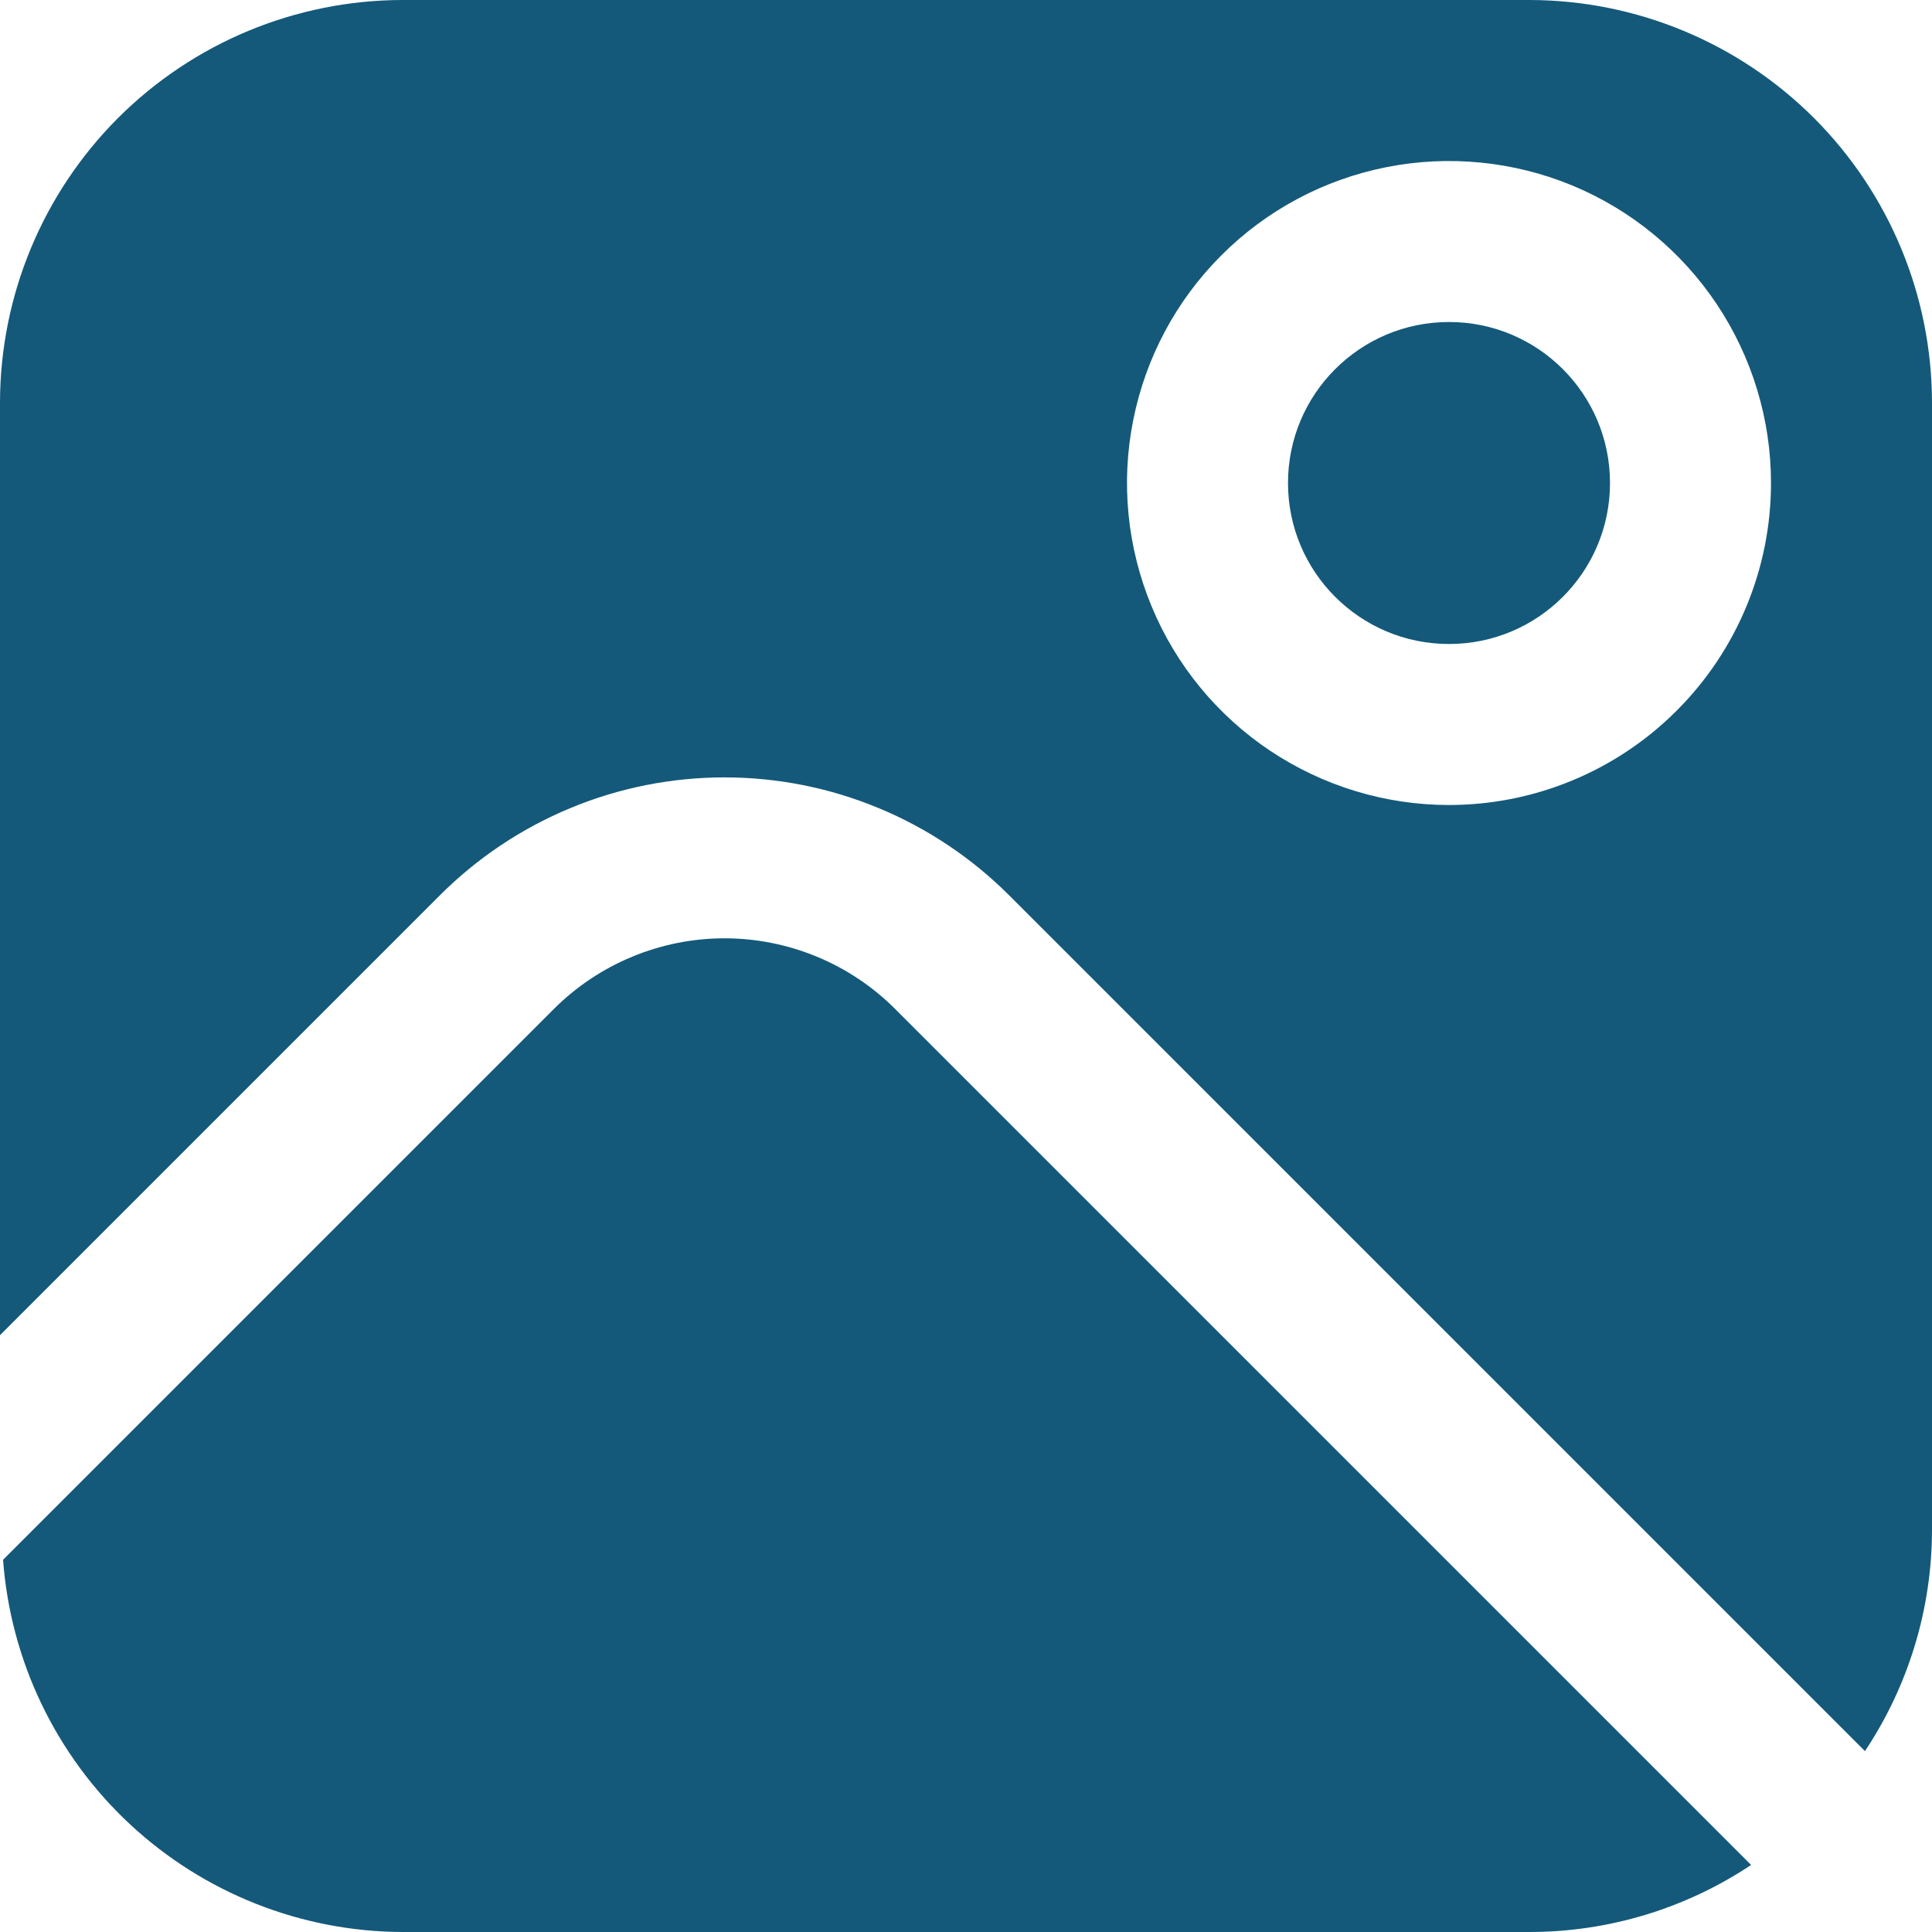 <svg width="24" height="24" viewBox="0 0 24 24" fill="none" xmlns="http://www.w3.org/2000/svg">
    <g clip-path="url(#clip0_8826_82568)">
        <path d="M11.122 12.536C10.844 12.257 10.513 12.036 10.149 11.885C9.785 11.734 9.394 11.656 9 11.656C8.606 11.656 8.216 11.734 7.852 11.885C7.488 12.036 7.157 12.257 6.878 12.536L0.038 19.376C0.131 20.63 0.693 21.803 1.613 22.66C2.533 23.517 3.743 23.996 5 24H19C19.98 24 20.938 23.71 21.753 23.167L11.122 12.536Z" fill="#14597A"/>
        <path d="M18 8C19.105 8 20 7.105 20 6C20 4.895 19.105 4 18 4C16.896 4 16 4.895 16 6C16 7.105 16.896 8 18 8Z" fill="#14597A"/>
        <path d="M19 0H5C3.674 0.002 2.404 0.529 1.466 1.466C0.529 2.404 0.002 3.674 0 5L0 16.586L5.464 11.122C5.928 10.658 6.48 10.289 7.086 10.038C7.693 9.786 8.343 9.657 9 9.657C9.657 9.657 10.307 9.786 10.914 10.038C11.52 10.289 12.072 10.658 12.536 11.122L23.167 21.753C23.71 20.938 24 19.98 24 19V5C23.998 3.674 23.471 2.404 22.534 1.466C21.596 0.529 20.326 0.002 19 0V0ZM18 10C17.209 10 16.436 9.765 15.778 9.326C15.12 8.886 14.607 8.262 14.305 7.531C14.002 6.8 13.922 5.996 14.077 5.22C14.231 4.444 14.612 3.731 15.172 3.172C15.731 2.612 16.444 2.231 17.22 2.077C17.996 1.923 18.8 2.002 19.531 2.304C20.262 2.607 20.886 3.12 21.326 3.778C21.765 4.436 22 5.209 22 6C22 7.061 21.579 8.078 20.828 8.828C20.078 9.579 19.061 10 18 10Z" fill="#14597A"/>
    </g>
    <defs>
        <clipPath id="clip0_8826_82568">
            <rect width="24" height="24" fill="white"/>
        </clipPath>
    </defs>
</svg>
